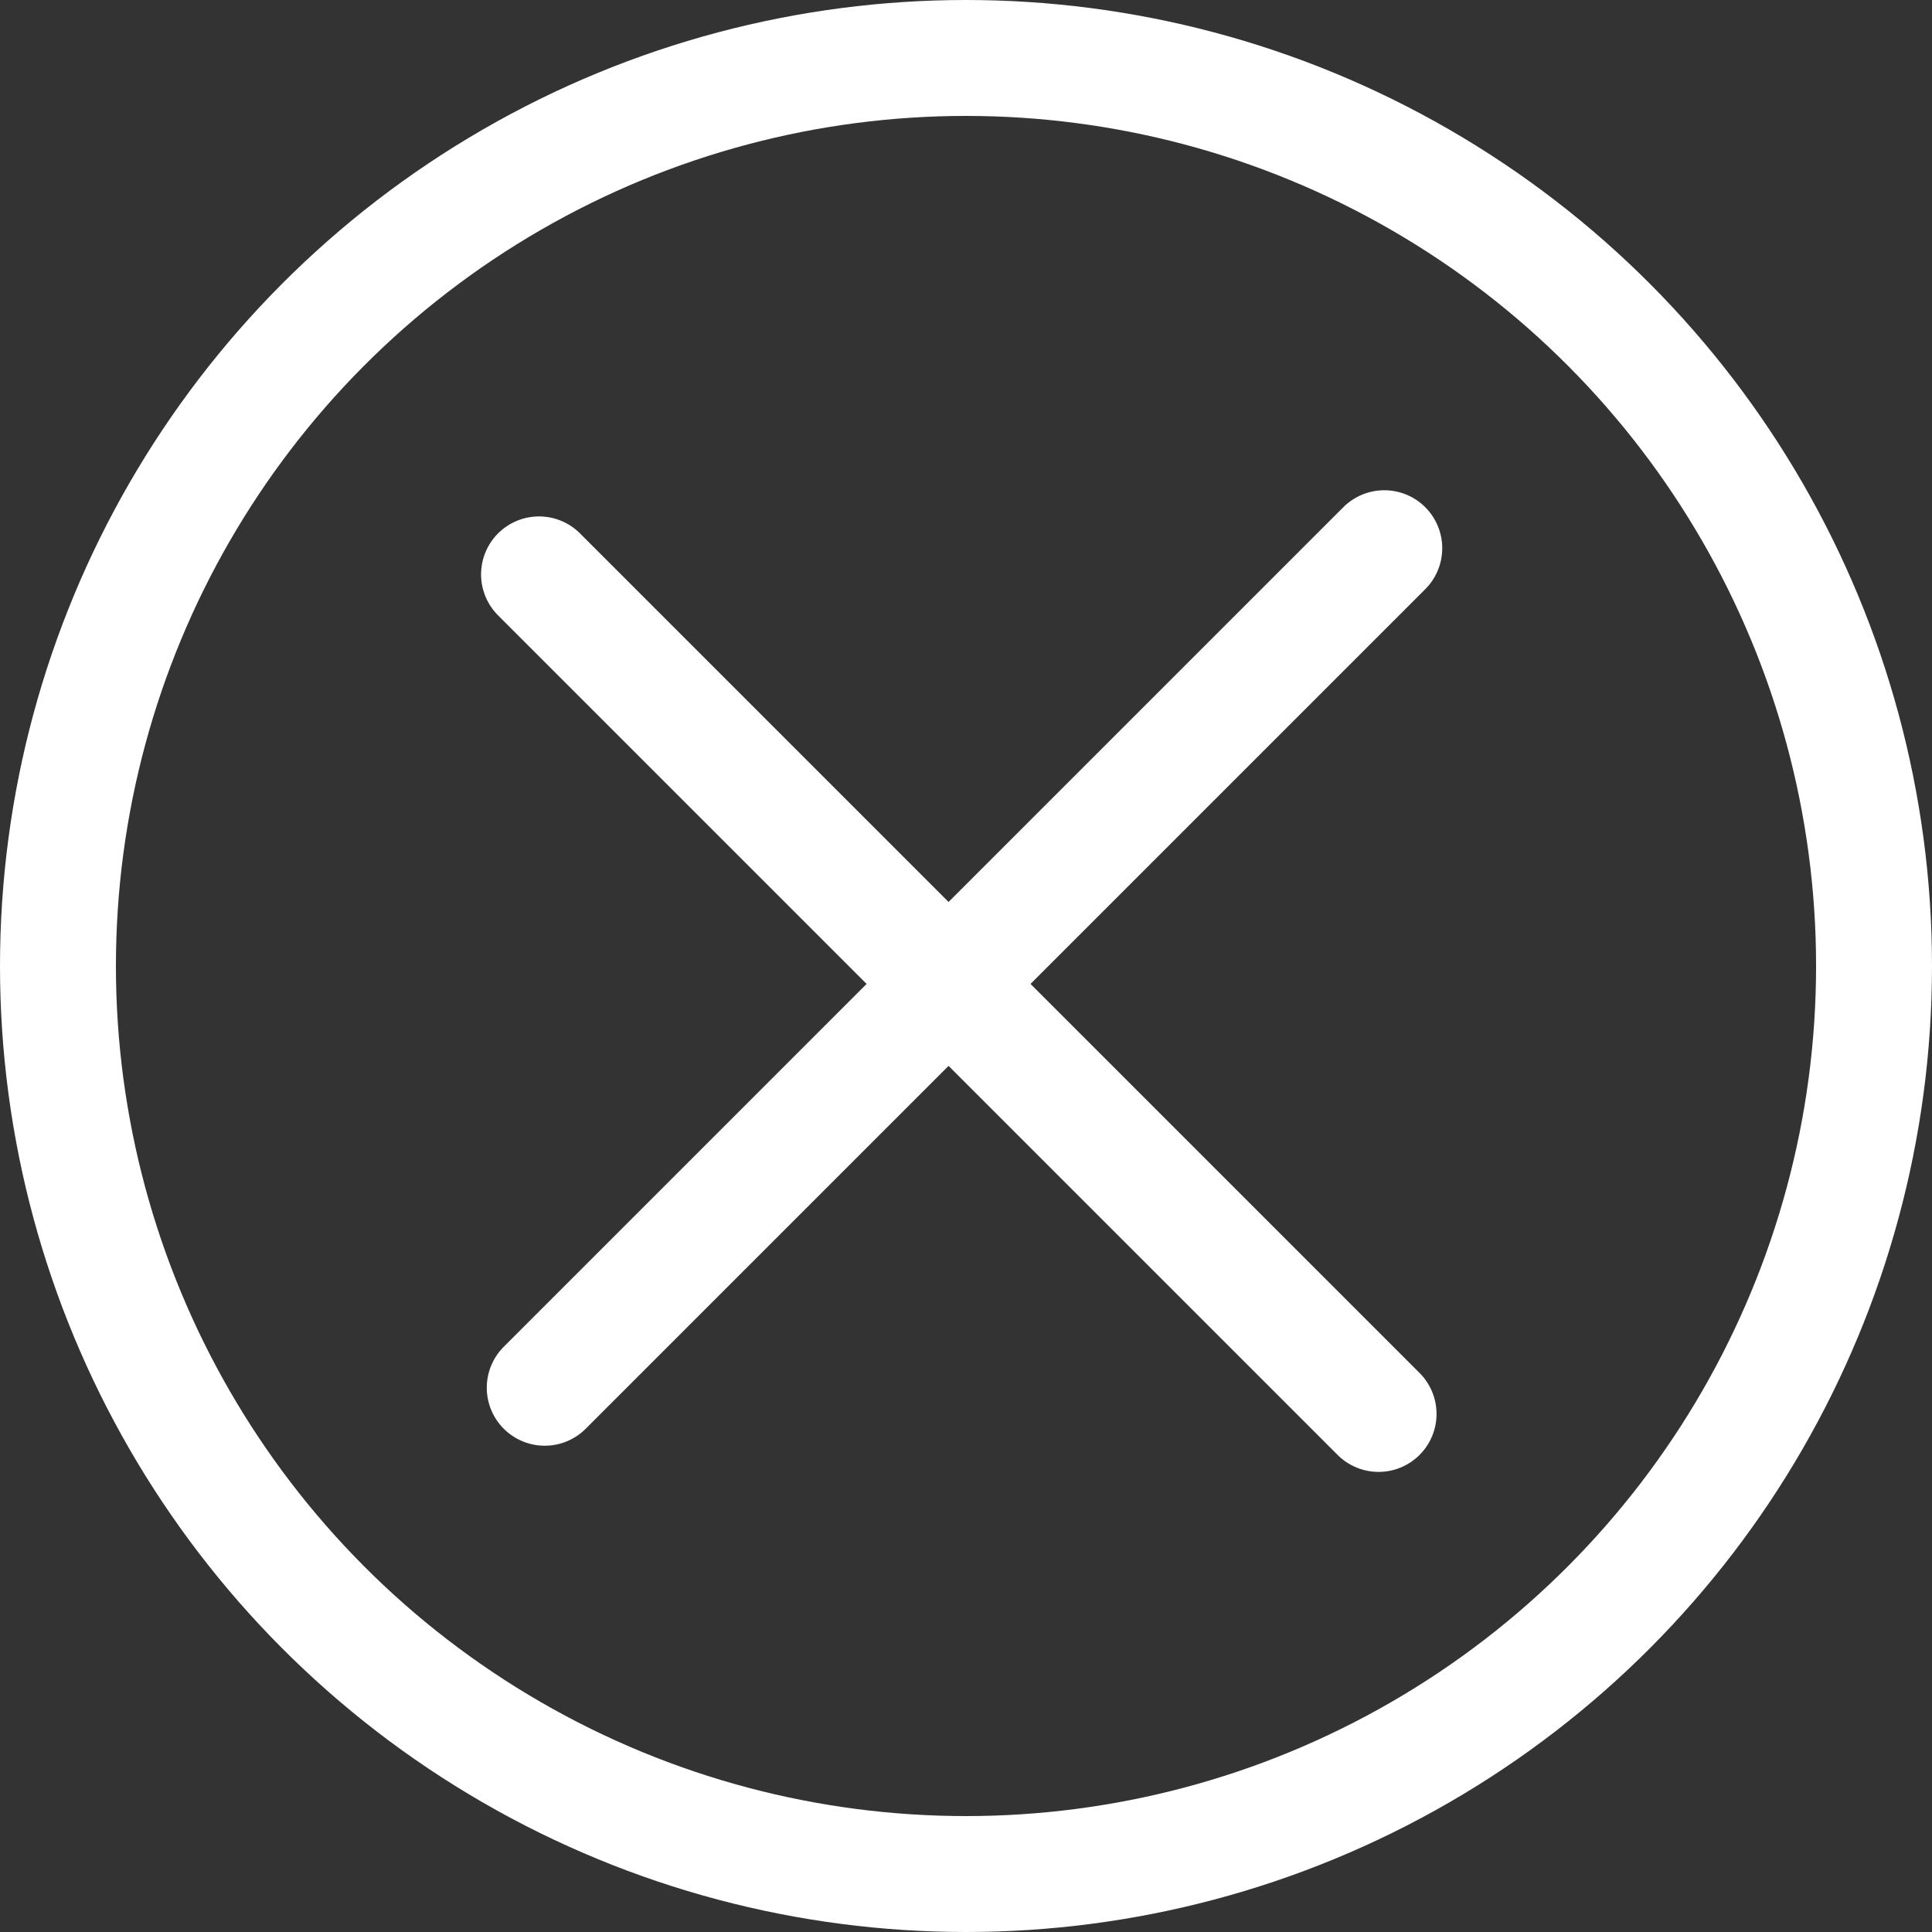 <svg width="20" height="20" viewBox="0 0 20 20" fill="none" xmlns="http://www.w3.org/2000/svg">
<rect x="0" y="0" width="20" height="20" fill="#333333" stroke="none"/>
<circle cx="10" cy="10" r="9.4" stroke="white" stroke-width="1.2"/>
<line x1="5.58" y1="5.946" x2="14.271" y2="14.637" stroke="white" stroke-width="1.2" stroke-linecap="round" stroke-linejoin="round"/>
<line x1="5.639" y1="14.366" x2="14.33" y2="5.675" stroke="white" stroke-width="1.2" stroke-linecap="round" stroke-linejoin="round"/>
</svg>
